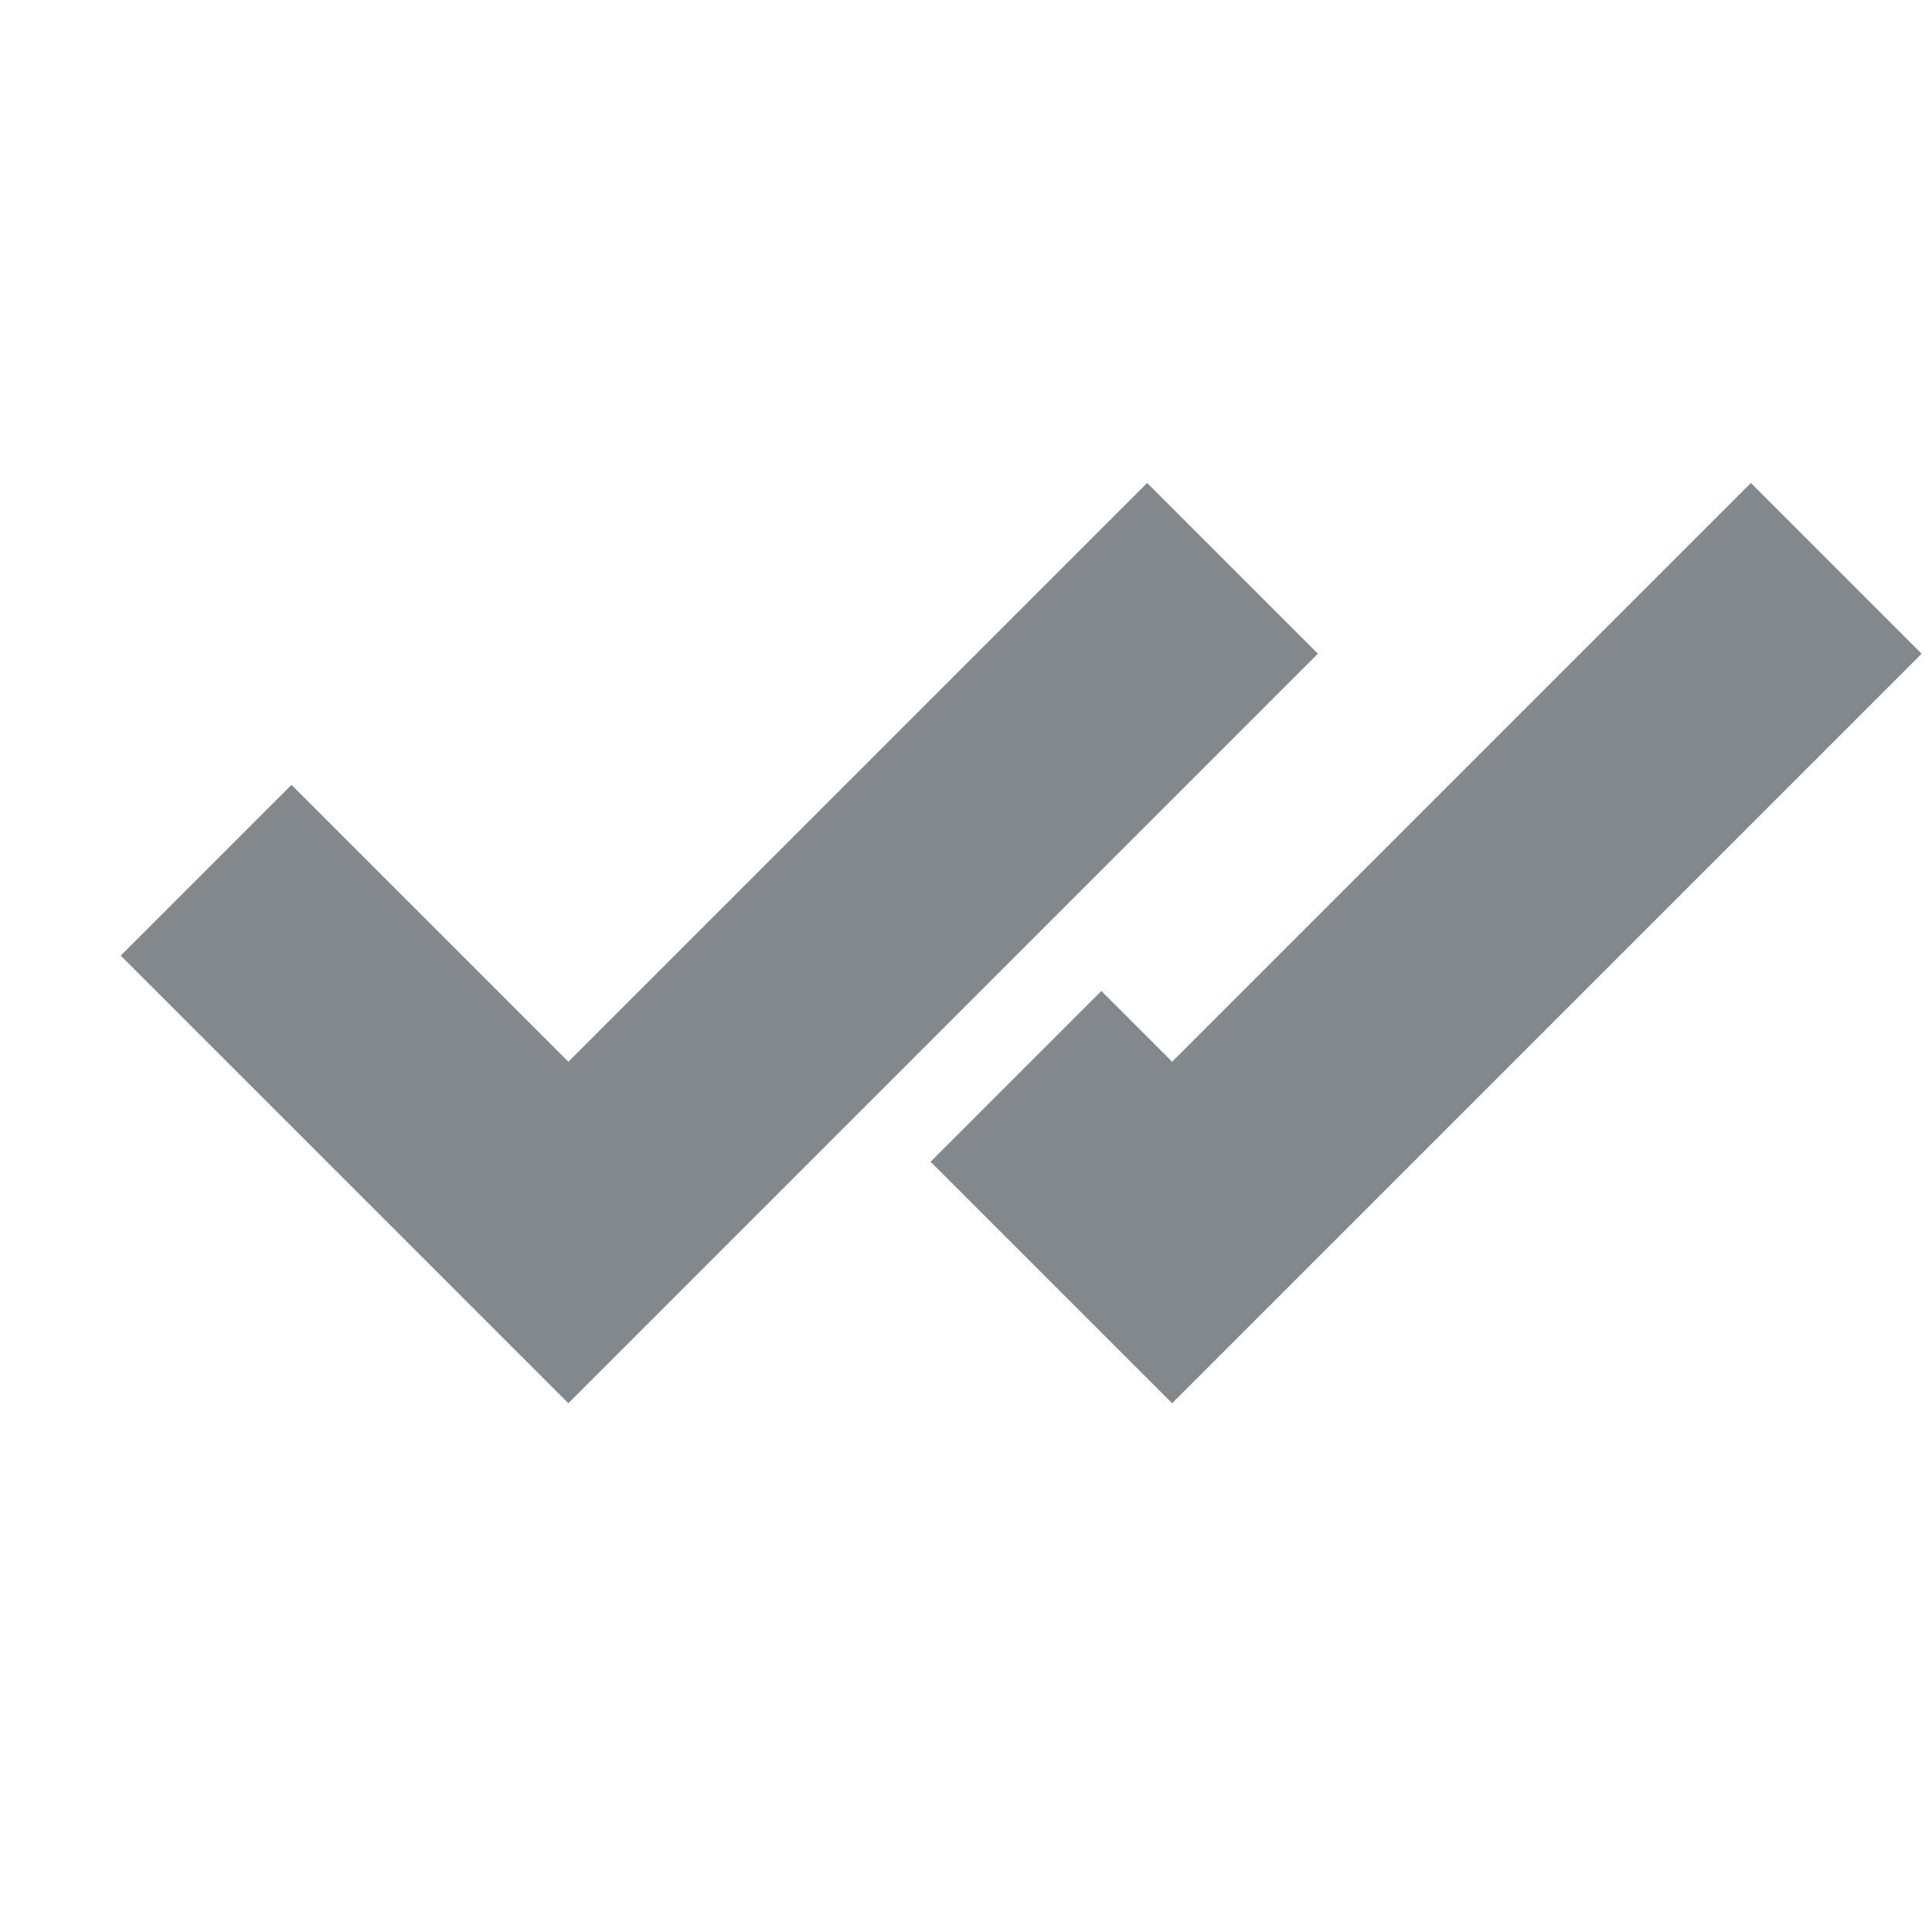 <svg width="16" height="16" viewBox="0 0 16 16" fill="none" xmlns="http://www.w3.org/2000/svg">
<path fill-rule="evenodd" clip-rule="evenodd" d="M4.707 8.793L9.5 4L10.914 5.414L4.707 11.621L1 7.914L2.414 6.5L4.707 8.793Z" fill="#83888D"/>
<path d="M9.121 8.207L7.707 9.621L9.707 11.621L15.914 5.414L14.5 4L9.707 8.793L9.121 8.207Z" fill="#83888D"/>
</svg>
